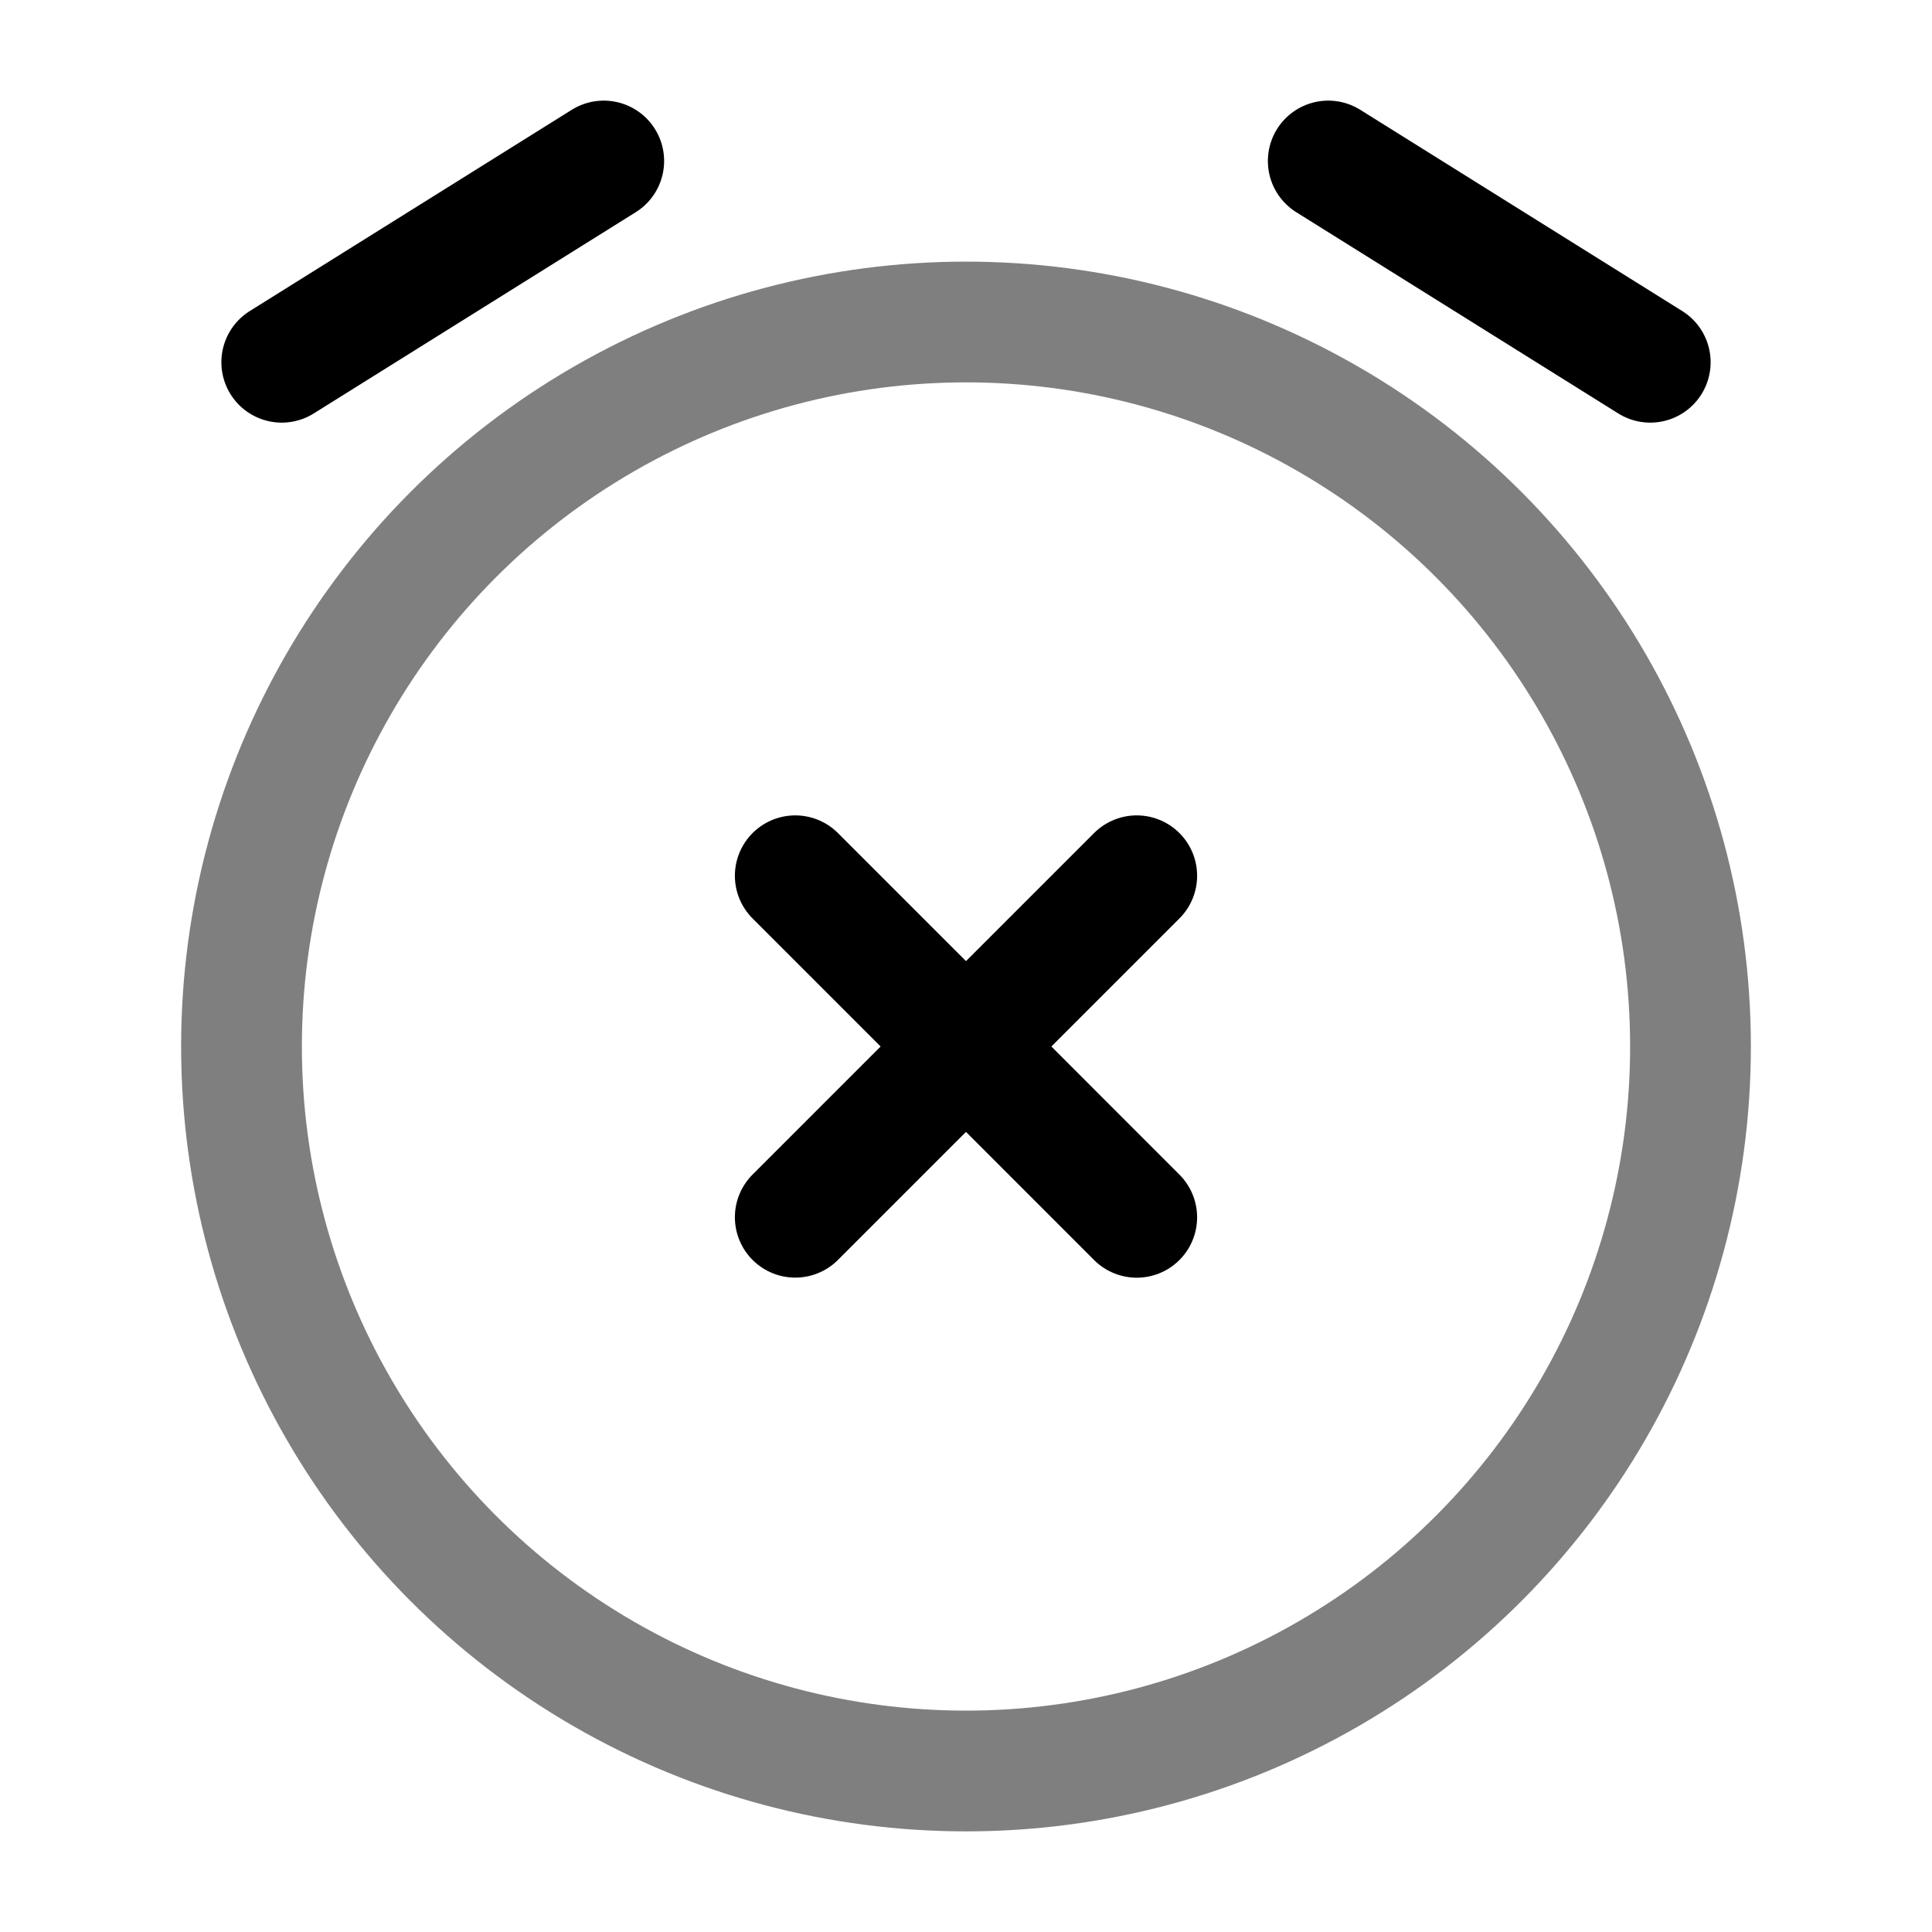 <svg width="24" height="24" viewBox="0 0 24 24" fill="none" xmlns="http://www.w3.org/2000/svg">
<circle opacity="0.5" cx="12" cy="13" r="9" stroke="black" stroke-width="1.5"/>
<path d="M14.121 15.122L12 13M12 13L9.879 10.879M12 13L14.121 10.879M12 13L9.879 15.121" stroke="black" stroke-width="1.5" stroke-linecap="round"/>
<path d="M3.5 4.5L7.5 2" stroke="black" stroke-width="1.5" stroke-linecap="round" stroke-linejoin="round"/>
<path d="M20.5 4.5L16.5 2" stroke="black" stroke-width="1.5" stroke-linecap="round" stroke-linejoin="round"/>
</svg>
